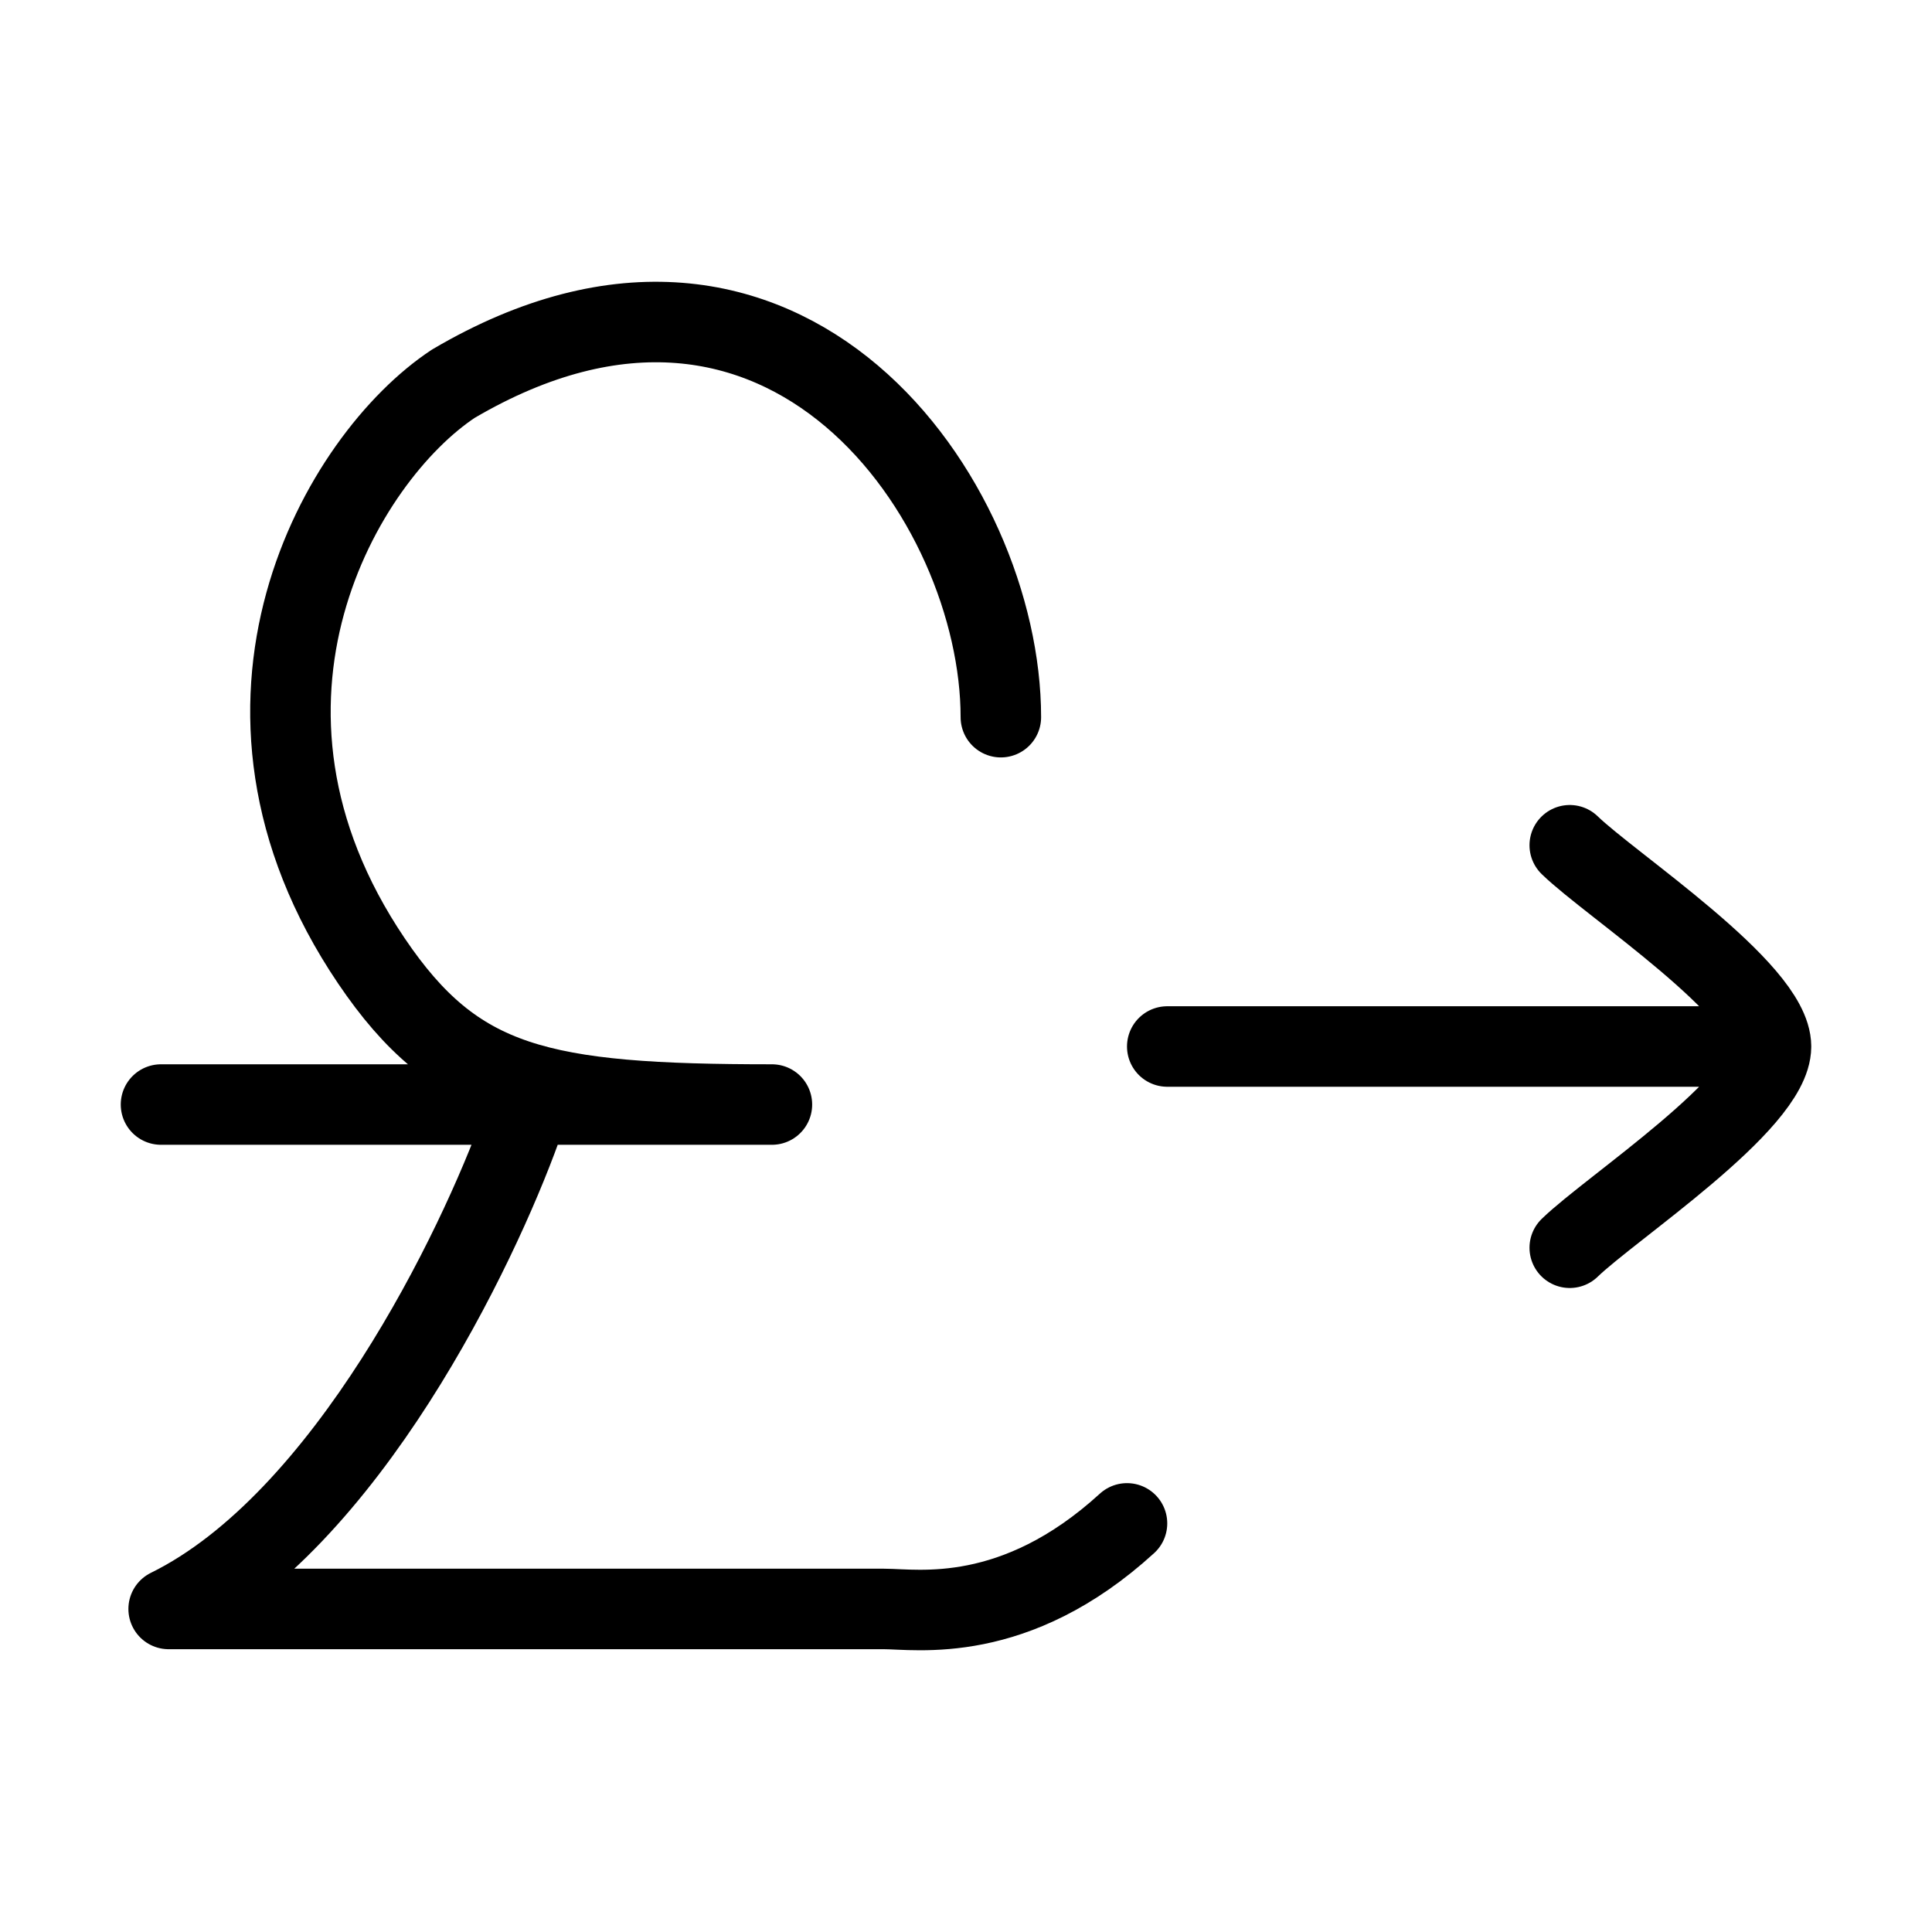 <svg xmlns="http://www.w3.org/2000/svg" viewBox="0 0 24 24" fill="none" stroke="currentColor" stroke-linecap="round" stroke-linejoin="round">
  <path d="M22 13H14.5M22 13C22 13.7 20.006 15.008 19.5 15.5M22 13C22 12.3 20.006 10.992 19.5 10.5" stroke="currentColor" key="k0" />
  <path d="M12.433 8.909C12.433 6.227 9.762 2.336 5.631 4.767C4.243 5.685 2.451 8.736 4.614 11.937C5.666 13.493 6.705 13.721 9.589 13.721H2M6.474 14.007C5.936 15.501 4.306 18.899 2.095 19.987H10.981C11.389 19.987 12.605 20.199 14 18.924" stroke="currentColor" key="k1" />
</svg>